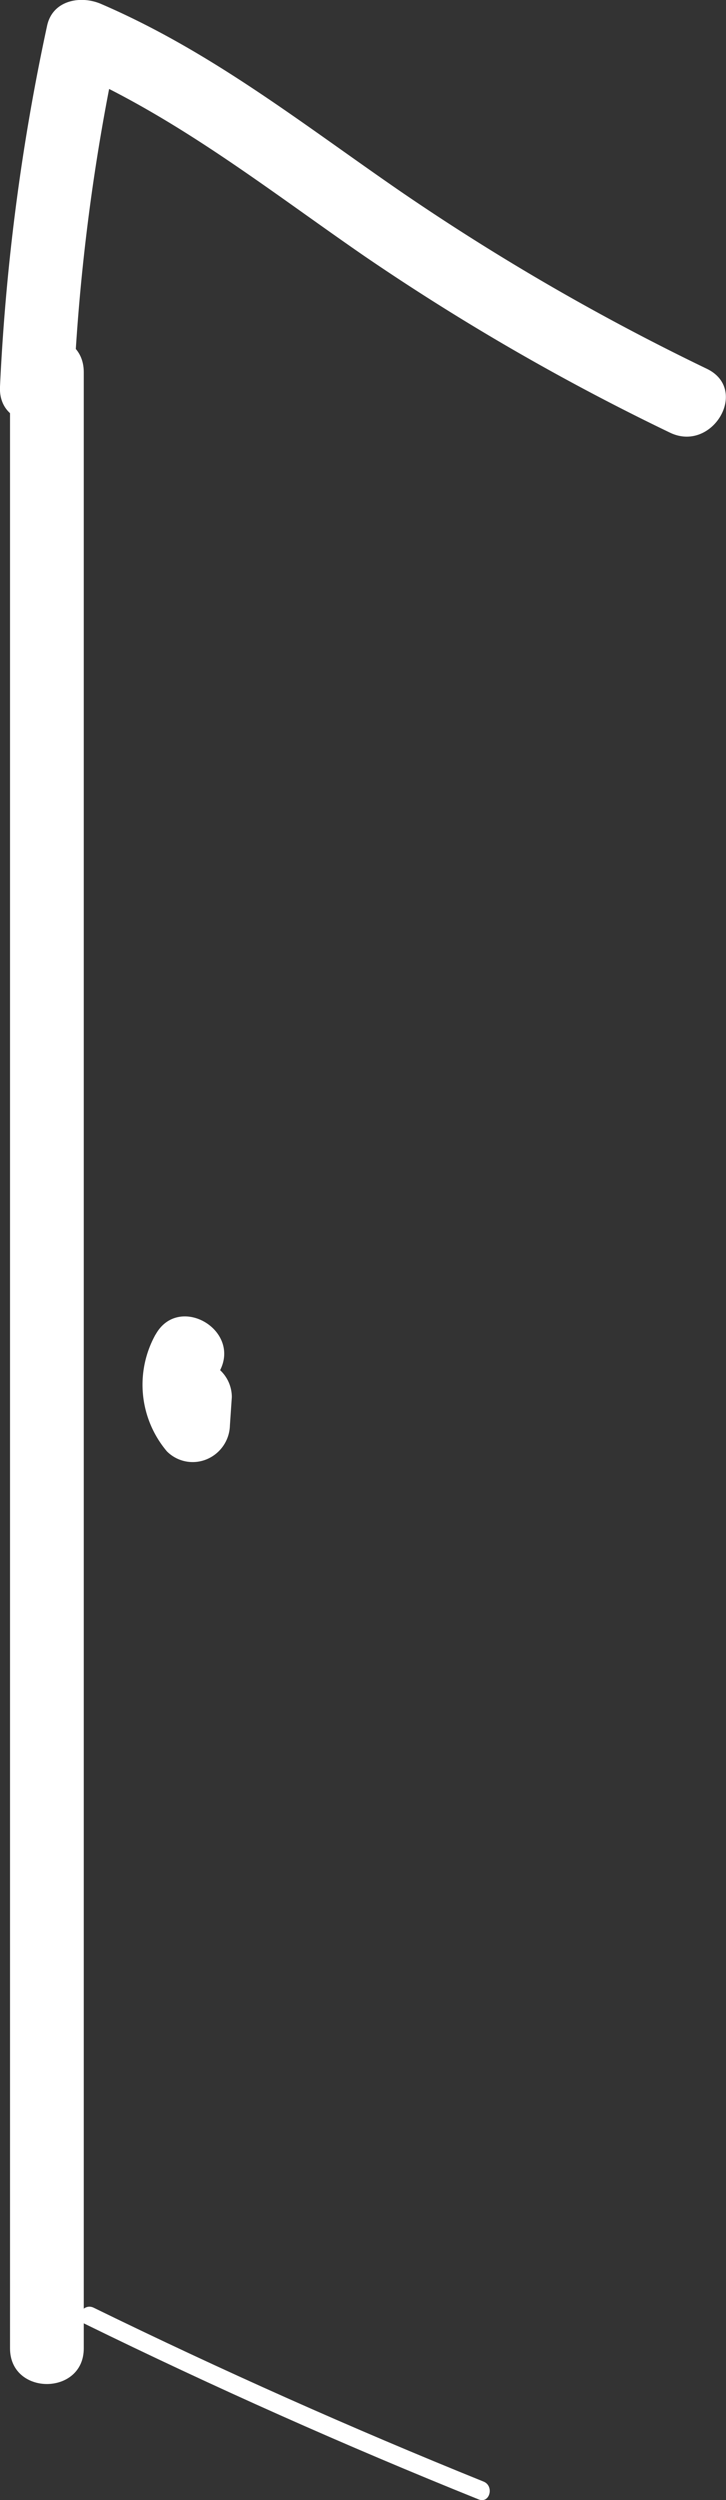 <svg xmlns="http://www.w3.org/2000/svg" viewBox="0 0 49.23 169.51"><rect x="0" y="0" width="49.23" height="169.51" fill="#333333" stroke="none"/><defs><style>.cls-1{fill:#fff;}</style></defs><title>door</title><g id="Layer_2" data-name="Layer 2"><g id="Layer_1-2" data-name="Layer 1"><path class="cls-1" d="M5.68,159.23v-134c0-3.22-5-3.22-5,0v134c0,3.22,5,3.22,5,0Z"/><path class="cls-1" d="M5,26.22A140.41,140.41,0,0,1,8,3.09L4.34,4.59C11.84,7.82,18,12.73,24.66,17.33a158.52,158.52,0,0,0,20.76,12c2.88,1.4,5.42-2.91,2.52-4.32A158.5,158.5,0,0,1,27.19,13C20.52,8.41,14.35,3.5,6.86.27,5.48-.33,3.56,0,3.19,1.76A148.58,148.58,0,0,0,0,26.22c-.15,3.22,4.85,3.21,5,0Z"/><path class="cls-1" d="M10.55,90.48a7,7,0,0,0,.77,7.93,2.47,2.47,0,0,0,2.73.52,2.56,2.56,0,0,0,1.54-2.28l.13-1.92a2.5,2.5,0,0,0-5,0l-.13,1.92,4.27-1.77a3.28,3.28,0,0,1-.23-.77,1.72,1.72,0,0,1,.24-1.1c1.56-2.82-2.76-5.34-4.32-2.52Z"/><path class="cls-1" d="M5.72,157.55Q18.88,164,32.46,169.47c.75.3,1.07-.91.33-1.21q-13.43-5.43-26.44-11.79c-.72-.35-1.35.73-.63,1.08Z"/></g></g></svg>